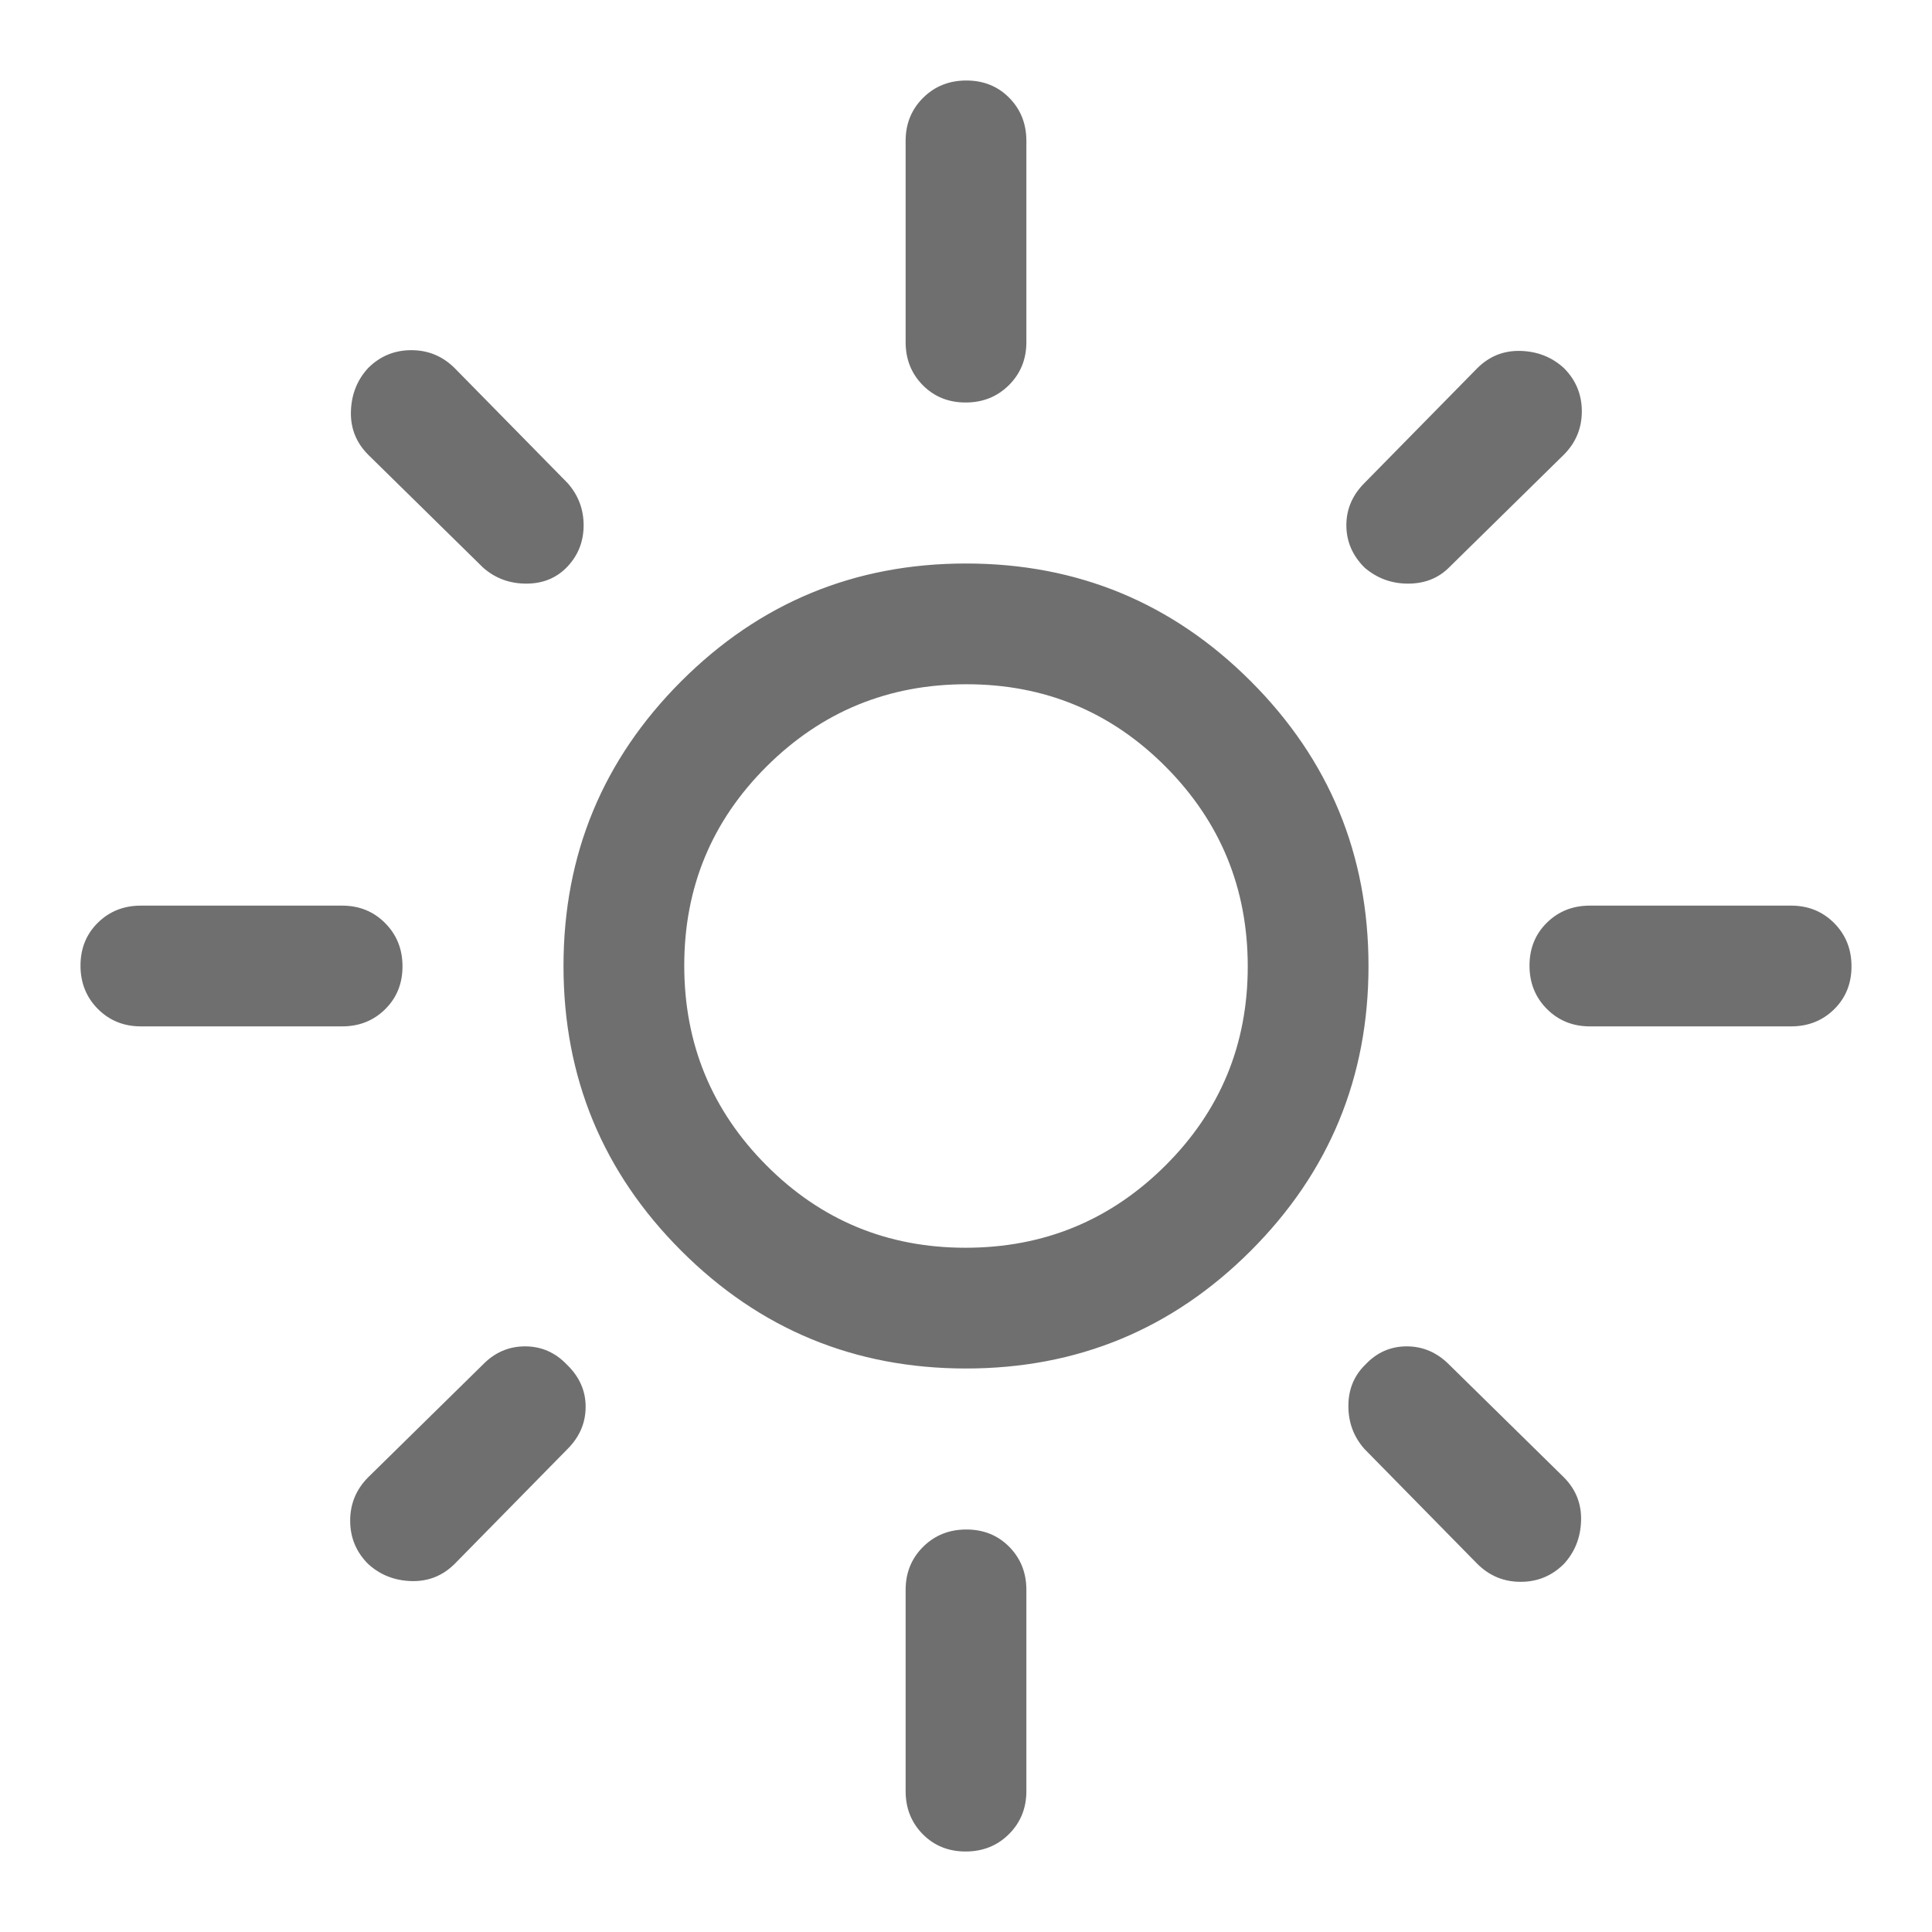 <svg width="96" height="96" viewBox="0 0 96 96" fill="none" xmlns="http://www.w3.org/2000/svg">
<path d="M47.977 62C51.859 62 55.167 60.641 57.9 57.923C60.633 55.206 62 51.906 62 48.023C62 44.141 60.641 40.833 57.923 38.1C55.206 35.367 51.906 34 48.023 34C44.141 34 40.833 35.359 38.1 38.077C35.367 40.794 34 44.094 34 47.977C34 51.859 35.359 55.167 38.077 57.9C40.794 60.633 44.094 62 47.977 62ZM48 68C42.467 68 37.75 66.05 33.85 62.15C29.95 58.25 28 53.533 28 48C28 42.467 29.95 37.75 33.85 33.85C37.75 29.95 42.467 28 48 28C53.533 28 58.25 29.95 62.15 33.85C66.05 37.75 68 42.467 68 48C68 53.533 66.05 58.25 62.15 62.15C58.25 66.05 53.533 68 48 68ZM7 51C6.15 51 5.438 50.711 4.862 50.133C4.287 49.554 4 48.837 4 47.983C4 47.127 4.287 46.417 4.862 45.85C5.438 45.283 6.15 45 7 45H17C17.85 45 18.562 45.289 19.137 45.867C19.712 46.446 20 47.163 20 48.017C20 48.873 19.712 49.583 19.137 50.15C18.562 50.717 17.85 51 17 51H7ZM79 51C78.15 51 77.438 50.711 76.862 50.133C76.287 49.554 76 48.837 76 47.983C76 47.127 76.287 46.417 76.862 45.85C77.438 45.283 78.15 45 79 45H89C89.85 45 90.562 45.289 91.138 45.867C91.713 46.446 92 47.163 92 48.017C92 48.873 91.713 49.583 91.138 50.15C90.562 50.717 89.85 51 89 51H79ZM47.983 20C47.127 20 46.417 19.712 45.85 19.137C45.283 18.562 45 17.85 45 17V7C45 6.15 45.289 5.438 45.867 4.862C46.446 4.287 47.163 4 48.017 4C48.873 4 49.583 4.287 50.15 4.862C50.717 5.438 51 6.15 51 7V17C51 17.85 50.711 18.562 50.133 19.137C49.554 19.712 48.837 20 47.983 20ZM47.983 92C47.127 92 46.417 91.713 45.85 91.138C45.283 90.562 45 89.85 45 89V79C45 78.15 45.289 77.438 45.867 76.862C46.446 76.287 47.163 76 48.017 76C48.873 76 49.583 76.287 50.15 76.862C50.717 77.438 51 78.15 51 79V89C51 89.85 50.711 90.562 50.133 91.138C49.554 91.713 48.837 92 47.983 92ZM24 28.2L18.3 22.6C17.7 22 17.412 21.28 17.437 20.44C17.462 19.599 17.746 18.883 18.29 18.29C18.883 17.697 19.599 17.4 20.44 17.4C21.28 17.4 22 17.7 22.6 18.3L28.2 24C28.733 24.6 29 25.3 29 26.1C29 26.9 28.733 27.583 28.2 28.15C27.667 28.717 26.983 29 26.15 29C25.317 29 24.6 28.733 24 28.2ZM73.4 77.7L67.8 72C67.267 71.4 67 70.688 67 69.862C67 69.037 67.283 68.35 67.85 67.8C68.417 67.2 69.1 66.9 69.9 66.9C70.7 66.9 71.4 67.2 72 67.8L77.7 73.4C78.3 74 78.588 74.72 78.563 75.56C78.538 76.401 78.254 77.117 77.71 77.71C77.117 78.303 76.401 78.6 75.56 78.6C74.72 78.6 74 78.3 73.4 77.7ZM67.8 28.2C67.2 27.6 66.9 26.9 66.9 26.1C66.9 25.3 67.2 24.6 67.8 24L73.4 18.3C74 17.7 74.72 17.412 75.56 17.437C76.401 17.462 77.117 17.746 77.71 18.29C78.303 18.883 78.6 19.599 78.6 20.44C78.6 21.28 78.3 22 77.7 22.6L72 28.2C71.467 28.733 70.788 29 69.964 29C69.139 29 68.418 28.733 67.8 28.2ZM18.29 77.71C17.697 77.117 17.4 76.401 17.4 75.56C17.4 74.72 17.7 74 18.3 73.4L24 67.8C24.587 67.2 25.283 66.9 26.09 66.9C26.897 66.9 27.587 67.2 28.161 67.8C28.787 68.4 29.1 69.1 29.1 69.9C29.1 70.7 28.8 71.4 28.2 72L22.6 77.7C22 78.3 21.28 78.588 20.44 78.563C19.599 78.538 18.883 78.254 18.29 77.71Z" fill="#6F6F6F"/>
</svg>
